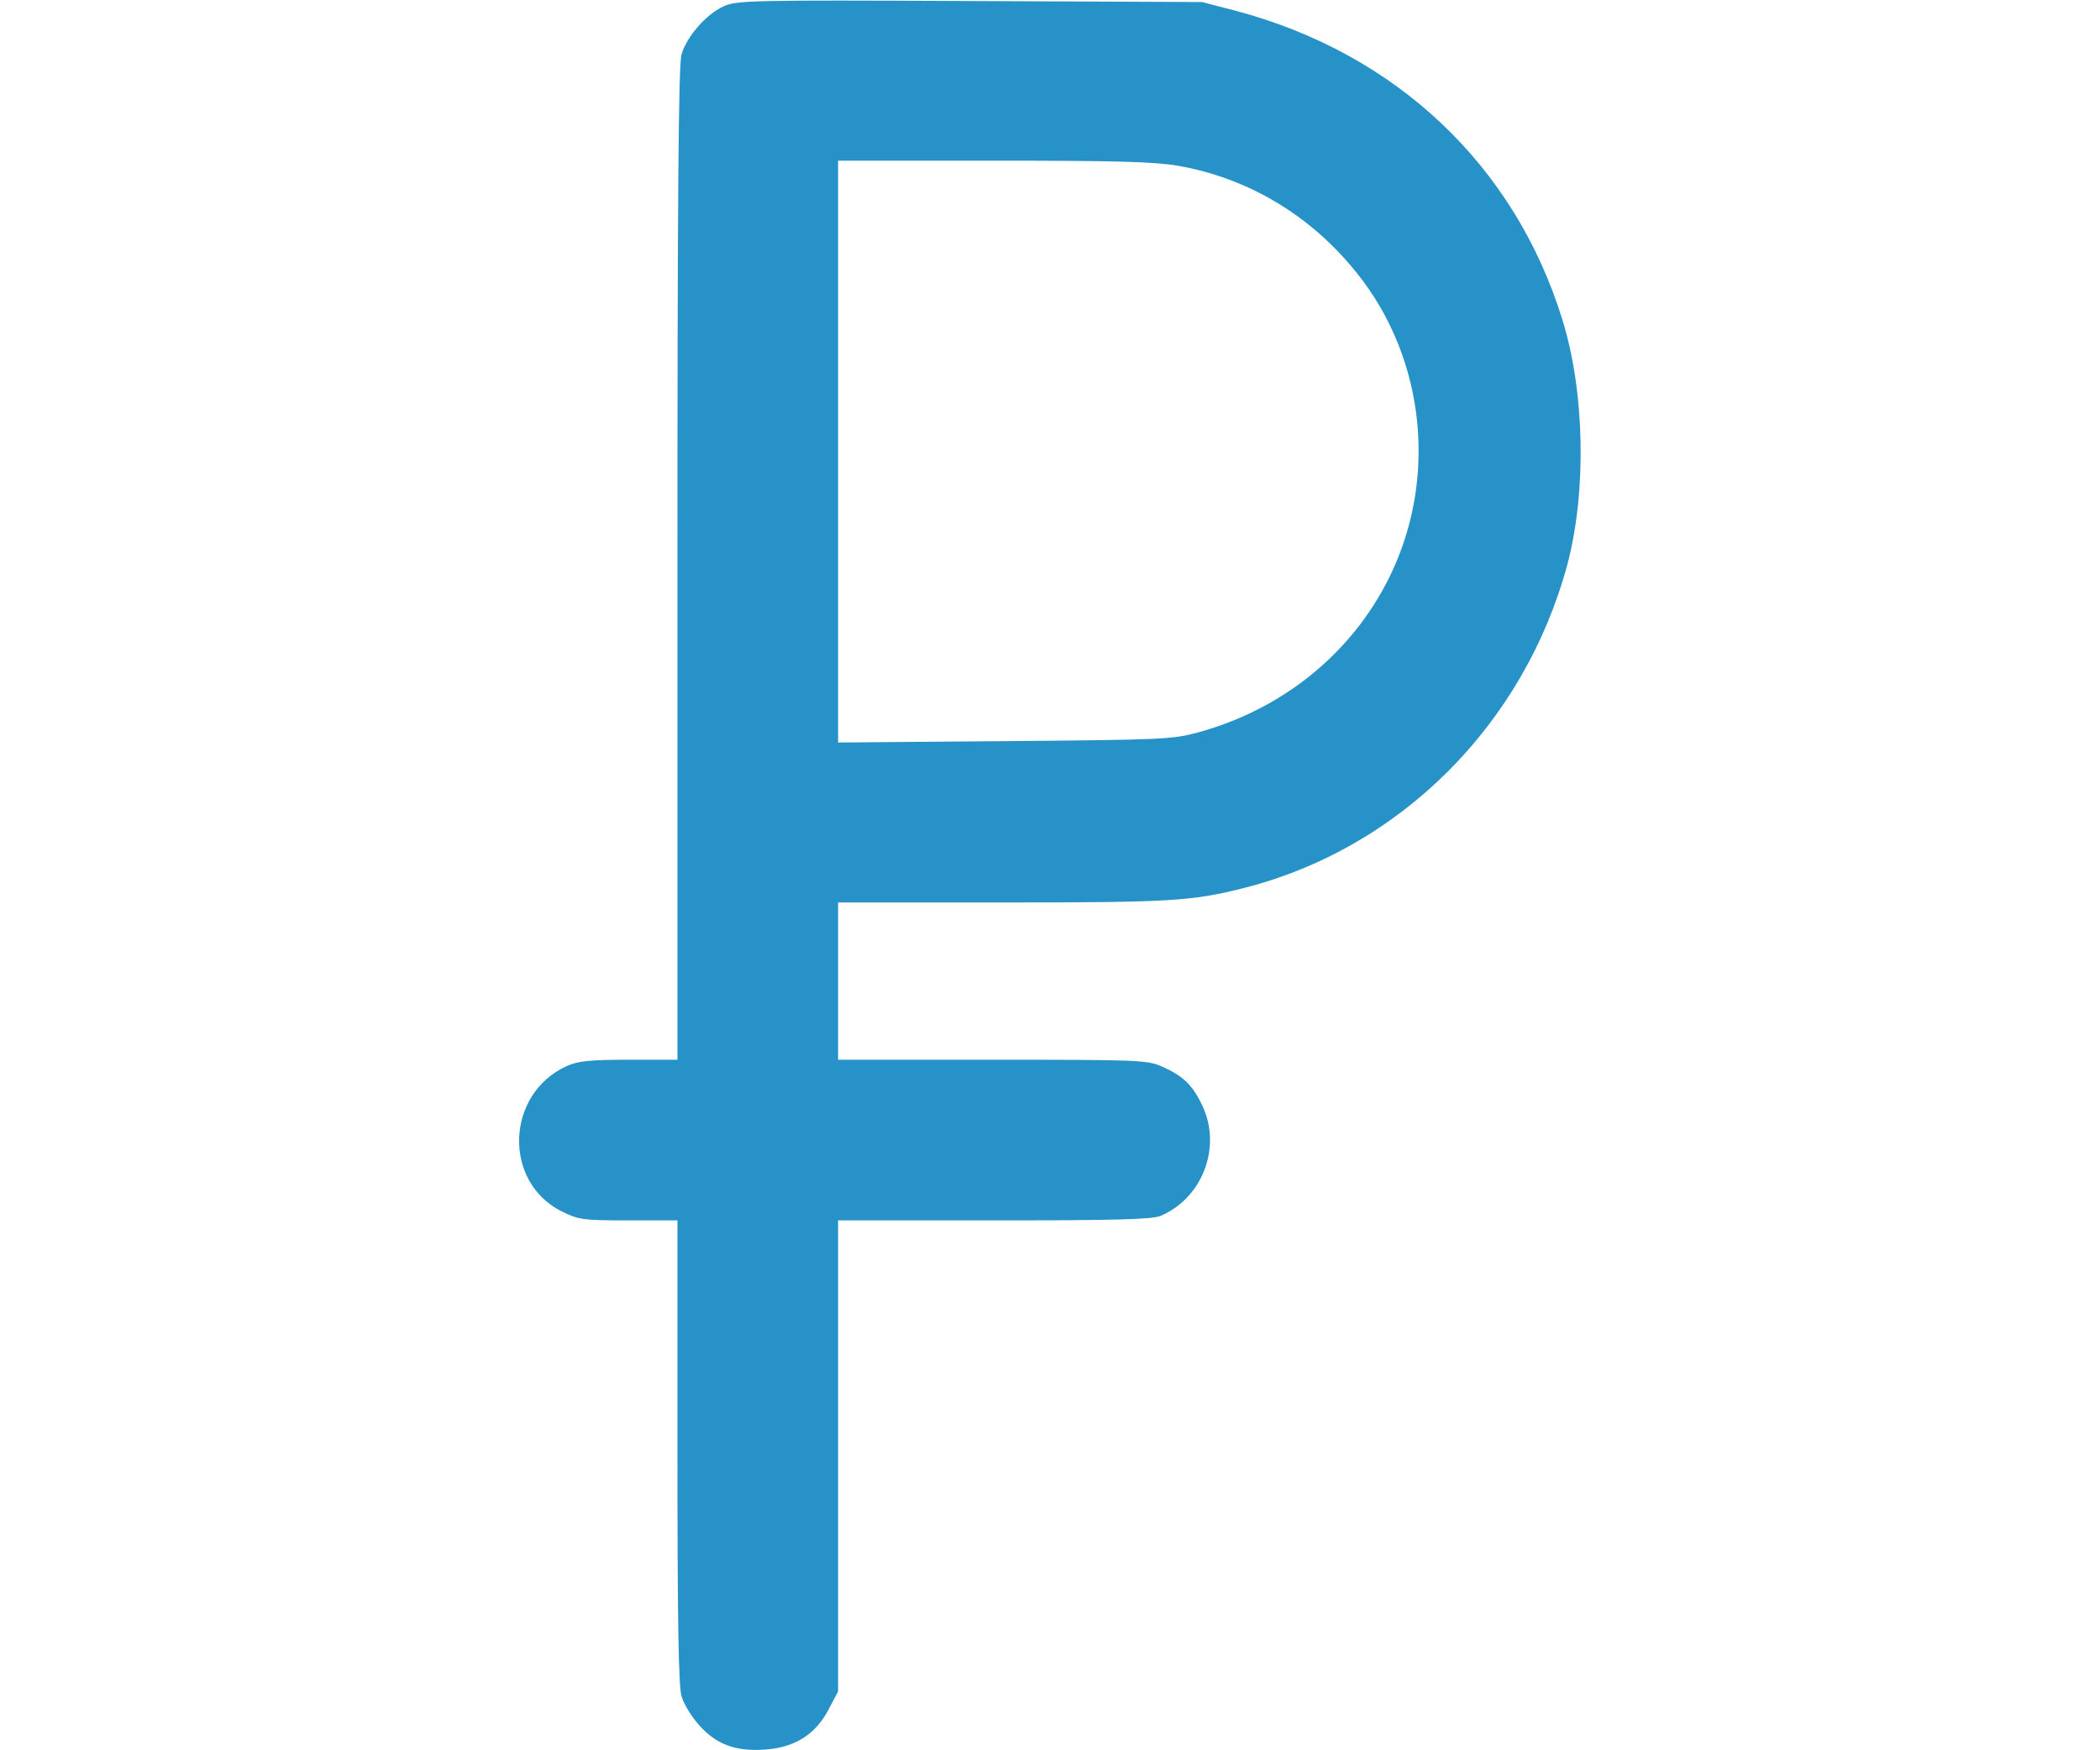 <?xml version="1.0" standalone="no"?>
<!DOCTYPE svg PUBLIC "-//W3C//DTD SVG 20010904//EN"
 "http://www.w3.org/TR/2001/REC-SVG-20010904/DTD/svg10.dtd">
<svg version="1.0" xmlns="http://www.w3.org/2000/svg"
 width="18pt" height="15pt" viewBox="0 0 512 512"
 preserveAspectRatio="xMidYMid meet">
<g transform="translate(0,512) scale(0.1,-0.1)"
fill="#2692c7" stroke="none">
<path d="M1604 5101 c-50 -23 -107 -88 -122 -140 -9 -28 -12 -417 -12 -1490
l0 -1451 -142 0 c-117 0 -150 -4 -183 -19 -178 -82 -186 -339 -13 -425 49 -24
61 -26 195 -26 l143 0 0 -676 c0 -490 3 -688 12 -716 6 -22 29 -59 50 -83 50
-57 107 -79 192 -73 88 5 150 44 188 117 l28 53 0 689 0 689 455 0 c360 0 462
3 488 13 123 52 180 201 123 322 -28 60 -56 87 -116 114 -43 20 -64 21 -497
21 l-453 0 0 230 0 230 481 0 c489 0 553 4 701 41 461 115 826 480 952 949 56
213 51 503 -15 715 -139 450 -485 778 -954 903 l-100 26 -680 3 c-646 3 -682
2 -721 -16z m1331 -466 c217 -38 408 -158 543 -340 94 -127 150 -284 159 -445
23 -404 -240 -761 -642 -872 -76 -21 -103 -22 -567 -26 l-488 -4 0 851 0 851
454 0 c361 0 471 -3 541 -15z"/>
</g>
</svg>
